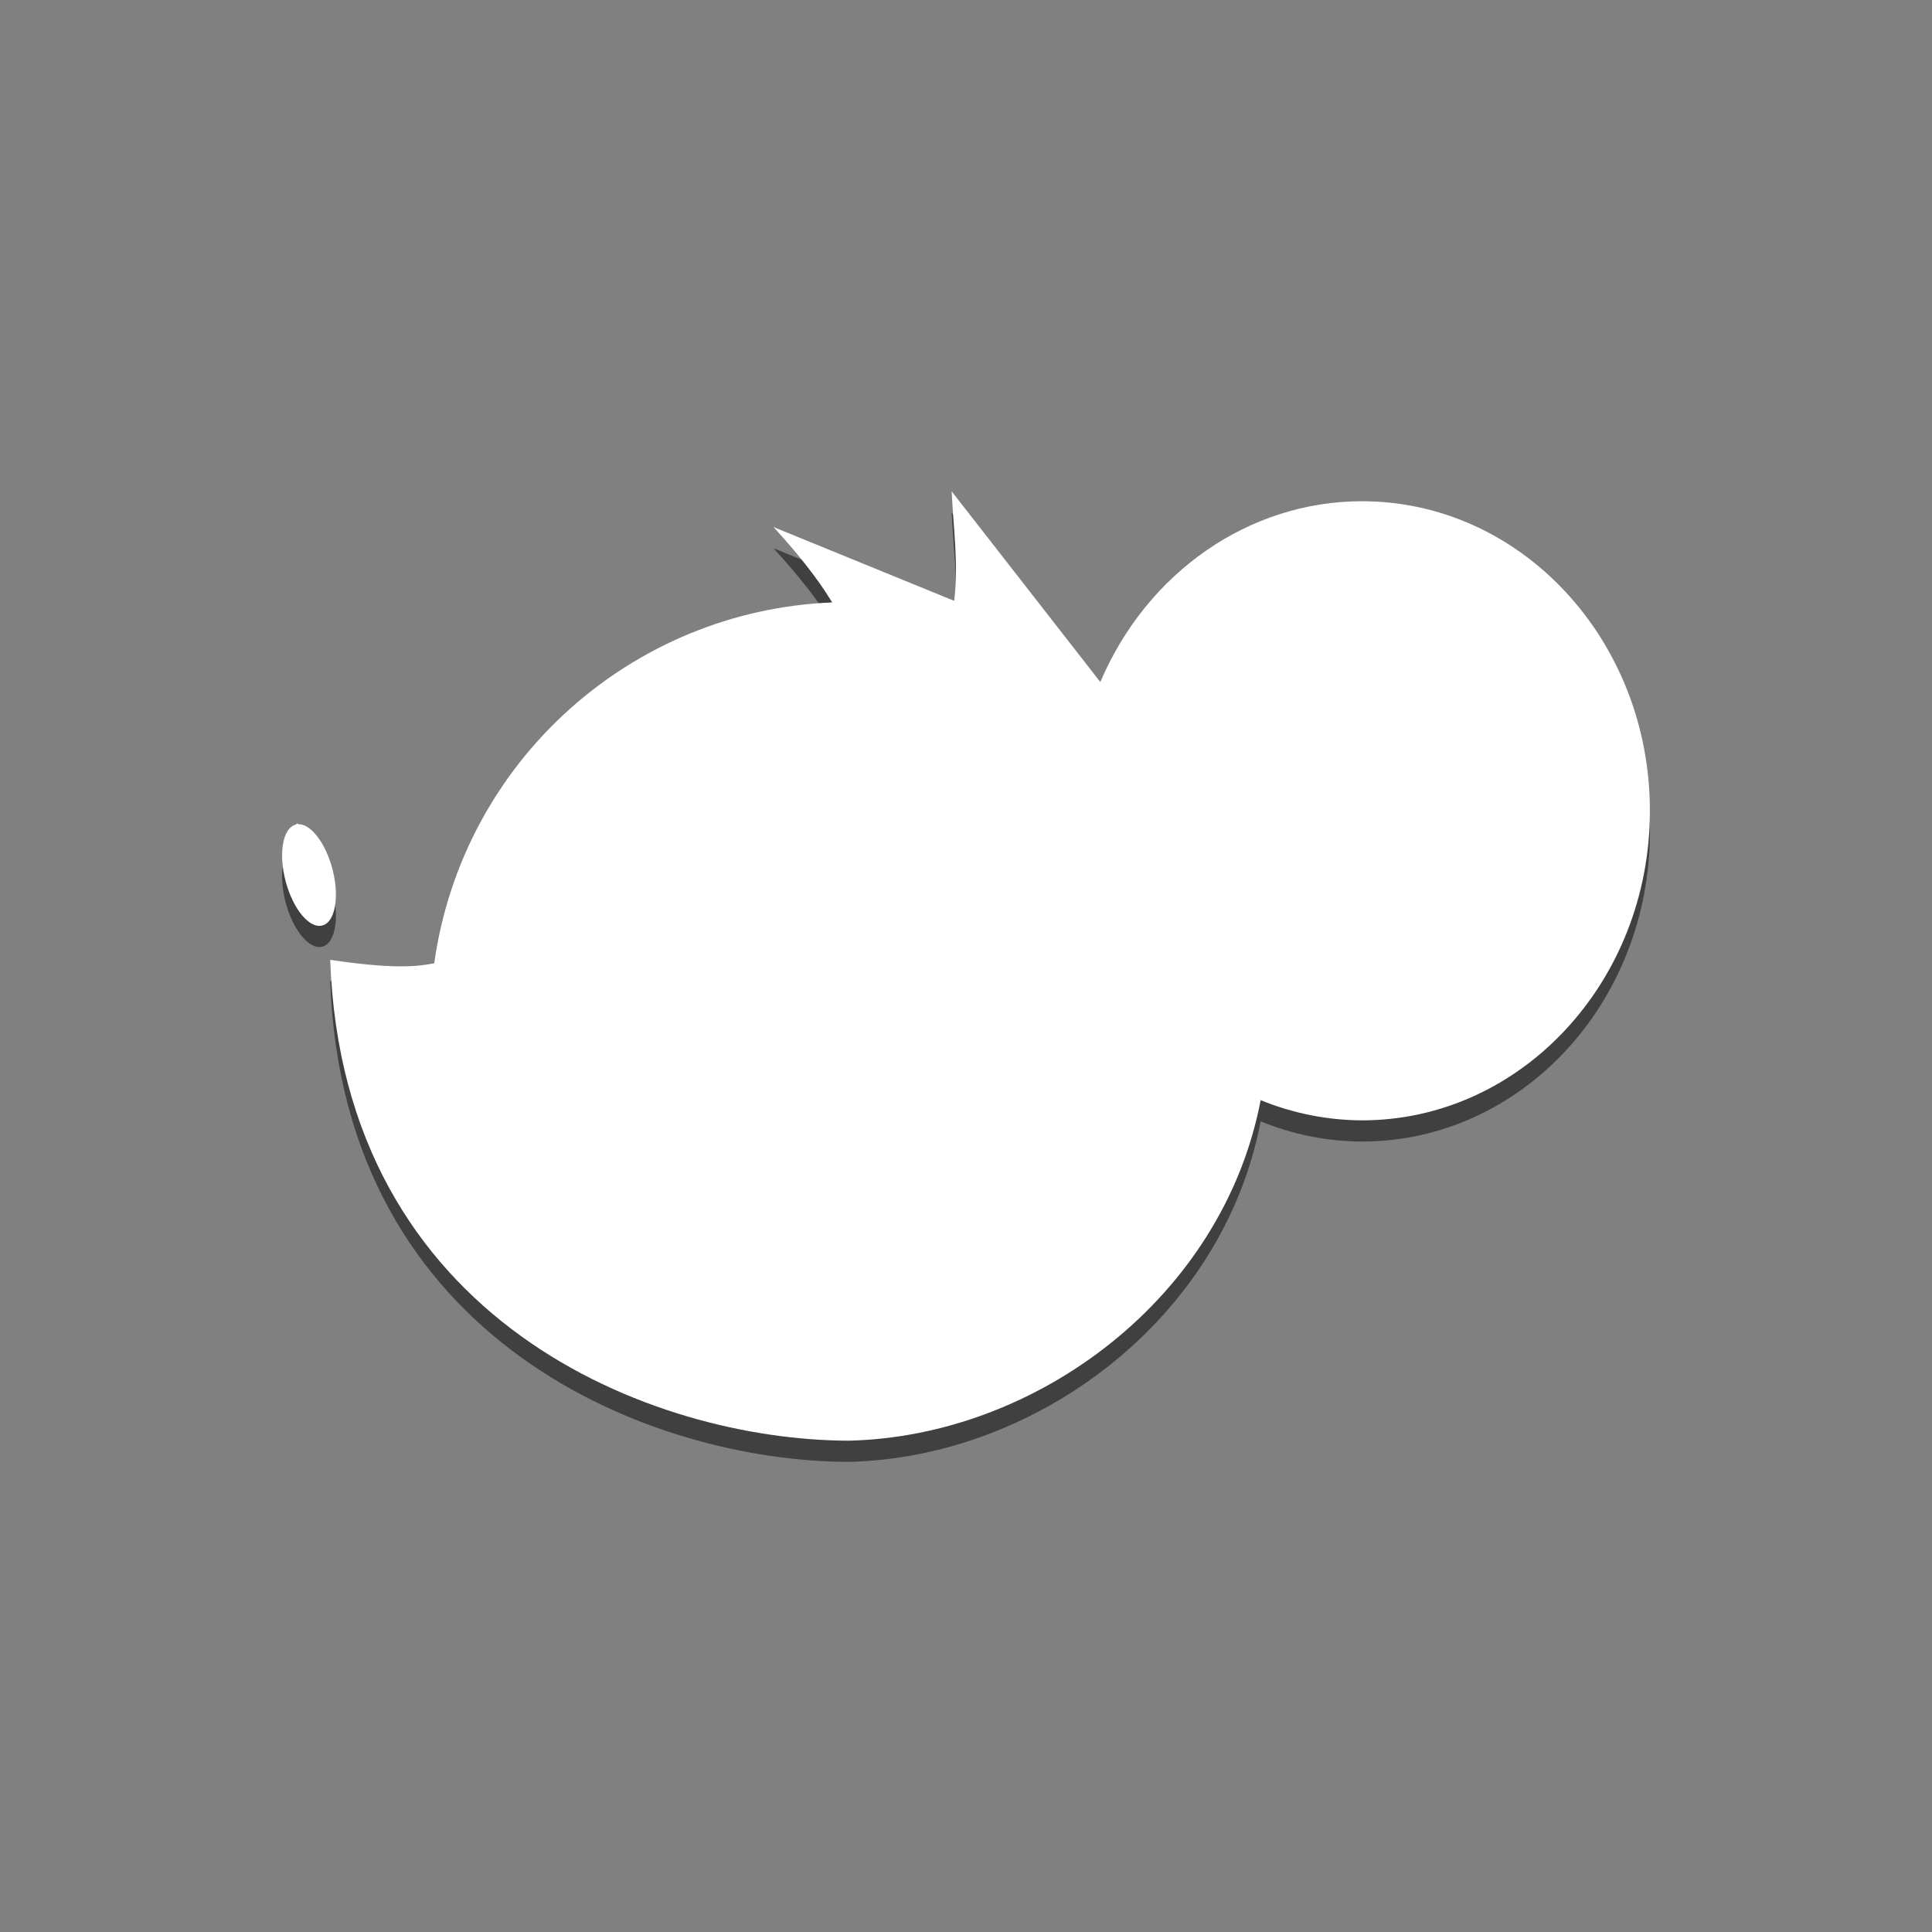 <?xml version="1.0" encoding="UTF-8" standalone="no"?>
<!-- Created with Inkscape (http://www.inkscape.org/) -->

<svg
   xmlns:dc="http://purl.org/dc/elements/1.1/"
   xmlns:cc="http://creativecommons.org/ns#"
   xmlns:rdf="http://www.w3.org/1999/02/22-rdf-syntax-ns#"
   xmlns:svg="http://www.w3.org/2000/svg"
   xmlns="http://www.w3.org/2000/svg"
   xmlns:sodipodi="http://sodipodi.sourceforge.net/DTD/sodipodi-0.dtd"
   xmlns:inkscape="http://www.inkscape.org/namespaces/inkscape"
   inkscape:version="0.92.1 unknown"
   version="1.1"
   id="svg5210"
   viewBox="0 0 64 64"
   height="64"
   width="64"
   sodipodi:docname="lliurex.svg">
  <rect x="0" y="0" width="64" height="64" fill="#808080" stroke="none"/>
  <defs
     id="defs5212" />
  <sodipodi:namedview
     inkscape:window-maximized="1"
     inkscape:window-y="25"
     inkscape:window-x="0"
     inkscape:window-height="1006"
     inkscape:window-width="1920"
     inkscape:snap-nodes="true"
     inkscape:snap-midpoints="true"
     inkscape:snap-smooth-nodes="true"
     inkscape:object-nodes="true"
     inkscape:snap-intersection-paths="true"
     inkscape:object-paths="true"
     inkscape:guide-bbox="true"
     showguides="true"
     showgrid="false"
     inkscape:current-layer="layer1"
     inkscape:document-units="px"
     inkscape:cy="23.130361"
     inkscape:cx="-17.016477"
     inkscape:zoom="5.6990943"
     inkscape:pageshadow="2"
     inkscape:pageopacity="1"
     borderopacity="1.0"
     bordercolor="#666666"
     pagecolor="#8c577d"
     id="base"
     fit-margin-top="0"
     fit-margin-left="0"
     fit-margin-right="0"
     fit-margin-bottom="0"
     units="px">
    <inkscape:grid
       type="xygrid"
       id="grid5880"
       originx="305"
       originy="-531" />
    <sodipodi:guide
       position="84.618,53.848"
       orientation="0,1"
       id="guide5882"
       inkscape:locked="false" />
    <sodipodi:guide
       position="10,54"
       orientation="1,0"
       id="guide5884"
       inkscape:locked="false" />
    <sodipodi:guide
       position="10,9"
       orientation="0,1"
       id="guide5886"
       inkscape:locked="false" />
    <sodipodi:guide
       position="55,54"
       orientation="1,0"
       id="guide5888"
       inkscape:locked="false" />
  </sodipodi:namedview>
  <g
     inkscape:label="Capa 1"
     inkscape:groupmode="layer"
     id="layer1"
     transform="translate(305,-457.362)">
    <path
       style="color:#000000;display:inline;overflow:visible;visibility:visible;opacity:1;fill:#000000;fill-opacity:0.502;fill-rule:nonzero;stroke:none;stroke-width:2.61;stroke-linecap:square;stroke-linejoin:miter;stroke-miterlimit:4;stroke-dasharray:none;stroke-opacity:1;marker:none;enable-background:accumulate"
       d="m -273.475,474.343 c 0.057,1.208 0.231,2.417 0.084,3.625 l -5.986,-2.445 c 0.762,0.832 1.439,1.664 1.944,2.497 -6.676,0.272 -12.249,5.283 -13.182,11.953 -0.665,0.136 -1.522,0.172 -3.446,-0.113 0.419,12.006 10.706,15.92 17.186,15.928 6.221,-0.146 12.384,-4.736 13.636,-11.28 1.072,0.438 2.208,0.664 3.355,0.669 5.268,0 9.539,-4.591 9.539,-10.254 0,-5.664 -4.271,-10.255 -9.539,-10.255 -3.733,0 -7.117,2.347 -8.666,5.989 l -4.924,-6.315 z m -21.65,11.005 c -0.026,0 -0.053,0 -0.08,0.032 -0.428,0.113 -0.577,0.953 -0.333,1.875 0.243,0.923 0.788,1.58 1.215,1.467 0.428,-0.11 0.577,-0.953 0.334,-1.876 -0.227,-0.858 -0.718,-1.498 -1.136,-1.479 z"
       id="path4136-4-3"
       inkscape:connector-curvature="0"
       sodipodi:nodetypes="cccccccccsscccccccccc" />
    <path
       style="color:#000000;display:inline;overflow:visible;visibility:visible;opacity:1;fill:#ffffff;fill-opacity:1;fill-rule:nonzero;stroke:none;stroke-width:2.61;stroke-linecap:square;stroke-linejoin:miter;stroke-miterlimit:4;stroke-dasharray:none;stroke-opacity:1;marker:none;enable-background:accumulate"
       d="m -273.475,473.641 c 0.057,1.208 0.231,2.417 0.084,3.625 l -5.986,-2.445 c 0.762,0.832 1.439,1.664 1.944,2.497 -6.676,0.272 -12.249,5.283 -13.182,11.953 -0.665,0.136 -1.522,0.172 -3.446,-0.113 0.419,12.006 10.706,15.92 17.186,15.928 6.221,-0.146 12.384,-4.736 13.636,-11.28 1.072,0.438 2.208,0.664 3.355,0.669 5.268,0 9.539,-4.591 9.539,-10.254 0,-5.664 -4.271,-10.255 -9.539,-10.255 -3.733,0 -7.117,2.347 -8.666,5.989 l -4.924,-6.315 z m -21.65,11.005 c -0.026,0 -0.053,0 -0.08,0.032 -0.428,0.113 -0.577,0.953 -0.333,1.875 0.243,0.923 0.788,1.58 1.215,1.467 0.428,-0.11 0.577,-0.953 0.334,-1.876 -0.227,-0.858 -0.718,-1.498 -1.136,-1.479 z"
       id="path4136-4"
       inkscape:connector-curvature="0"
       sodipodi:nodetypes="cccccccccsscccccccccc" />
  </g>
</svg>

